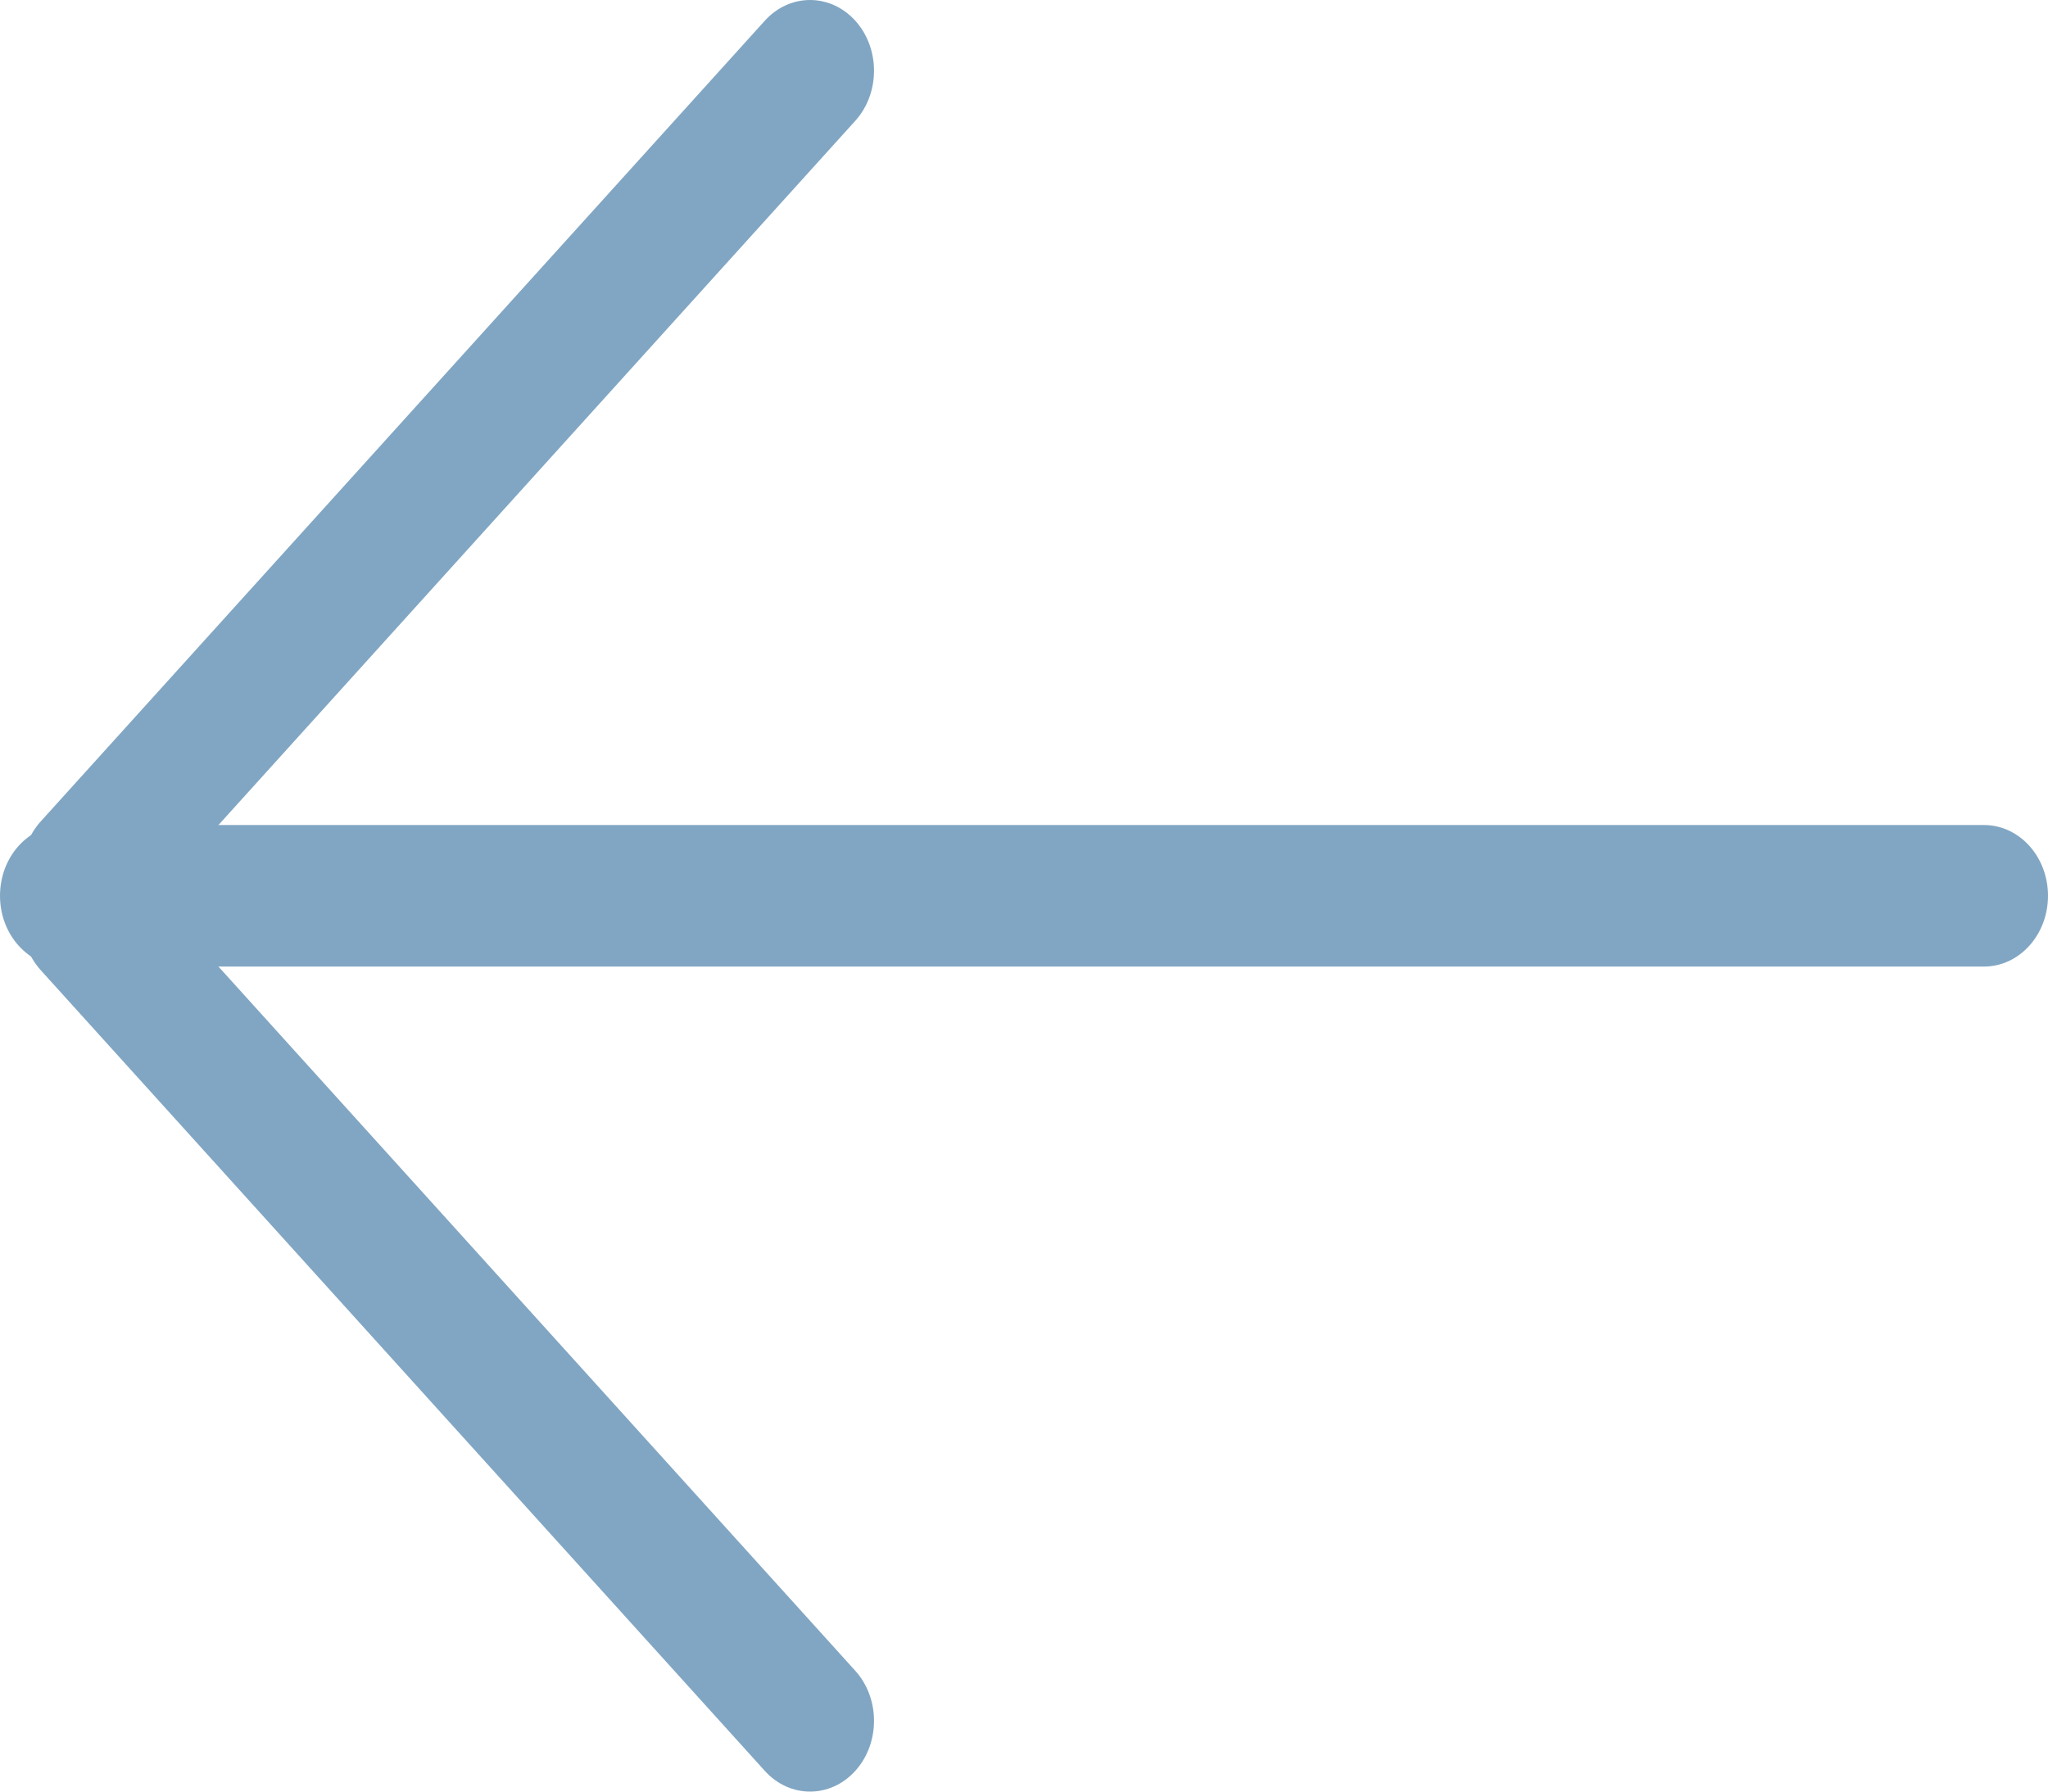 <svg width="16" height="14" viewBox="0 0 16 14" fill="currentColor" xmlns="http://www.w3.org/2000/svg">
<path d="M15.5 6.447C15.776 6.447 16 6.694 16 7C16 7.305 15.776 7.553 15.5 7.553L0.5 7.553C0.224 7.553 -3.1933e-07 7.305 -3.05978e-07 7C-2.92627e-07 6.694 0.224 6.447 0.5 6.447L15.5 6.447Z" fill="#81A6C3"/>
<path d="M6.682 13.056C6.877 13.272 6.877 13.622 6.682 13.838C6.487 14.054 6.17 14.054 5.975 13.838L0.318 7.581C0.123 7.365 0.123 7.015 0.318 6.799C0.513 6.583 0.83 6.583 1.025 6.799L6.682 13.056Z" fill="#81A6C3"/>
<path d="M1.025 7.201C0.83 7.417 0.513 7.417 0.318 7.201C0.123 6.985 0.123 6.635 0.318 6.419L5.975 0.162C6.17 -0.054 6.487 -0.054 6.682 0.162C6.877 0.378 6.877 0.728 6.682 0.944L1.025 7.201Z" fill="#81A6C3"/>
</svg>
